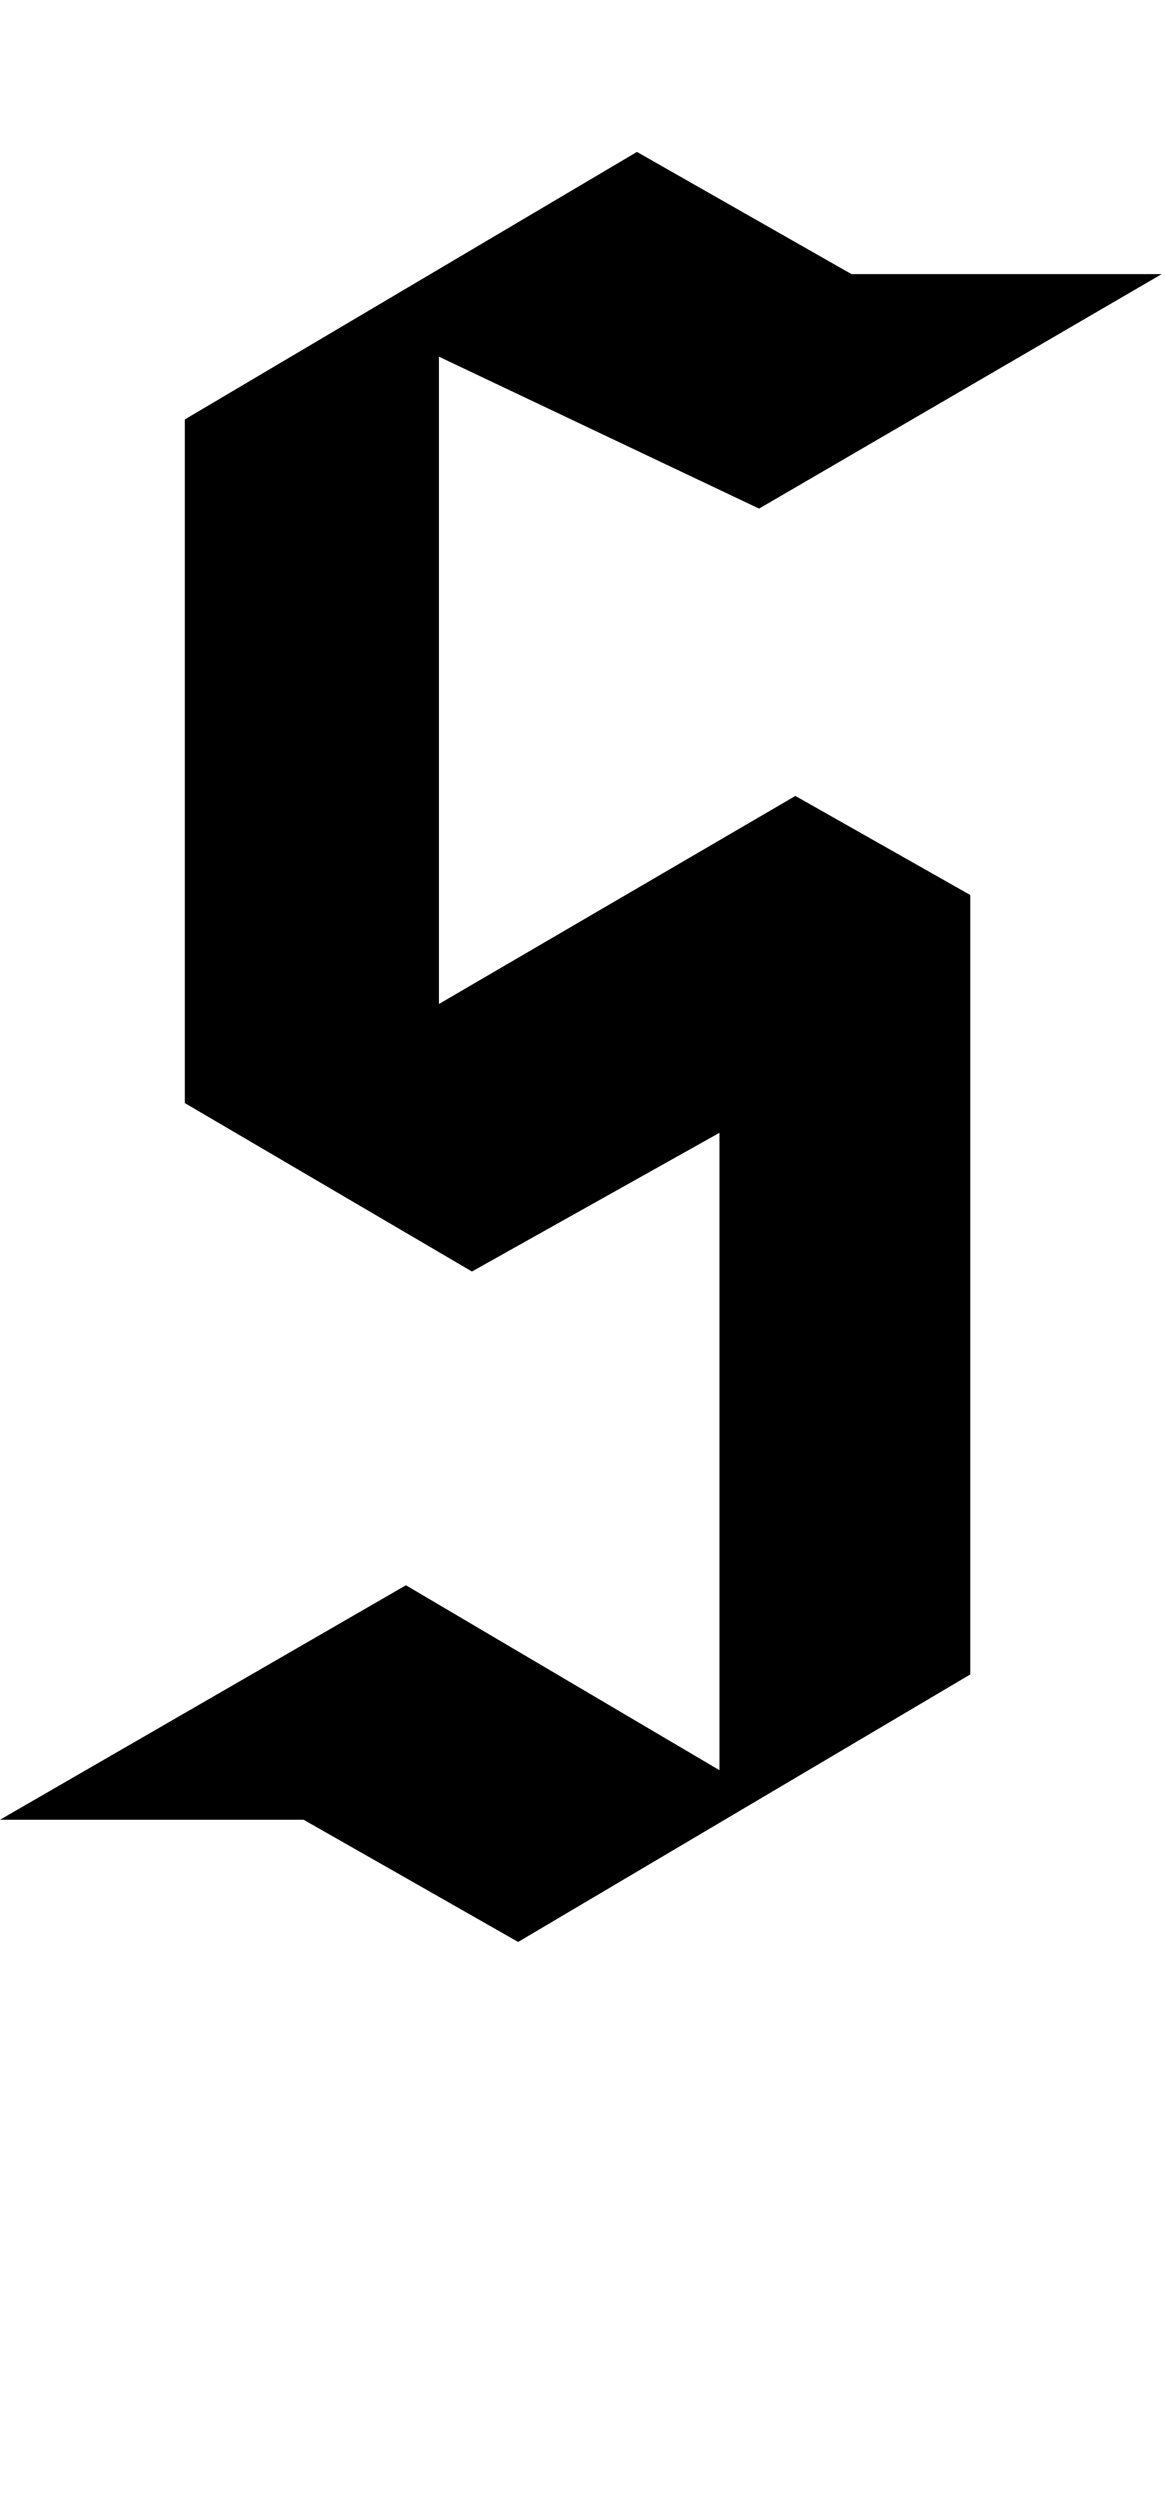 <?xml version="1.0" encoding="utf-8"?>
<!-- Generator: Adobe Illustrator 24.1.0, SVG Export Plug-In . SVG Version: 6.00 Build 0)  -->
<svg version="1.1" id="Capa_1" xmlns="http://www.w3.org/2000/svg" xmlns:xlink="http://www.w3.org/1999/xlink" x="0px" y="0px"
	 viewBox="0 0 35.3 75.7" style="enable-background:new 0 0 35.3 75.7;" xml:space="preserve">
<style type="text/css">
	.st0{enable-background:new    ;}
</style>
<g class="st0">
	<path d="M21.8,34.3l-7.5,4.2l-8.7-5.1V12.7l13.7-8.1l6.5,3.7h9.4L23,15.4l-9.7-4.6v19.6l10.8-6.3l5.3,3v23.6l-13.7,8.1l-6.5-3.7H0
		L12.3,48l9.5,5.6V34.3z"/>
</g>
</svg>
